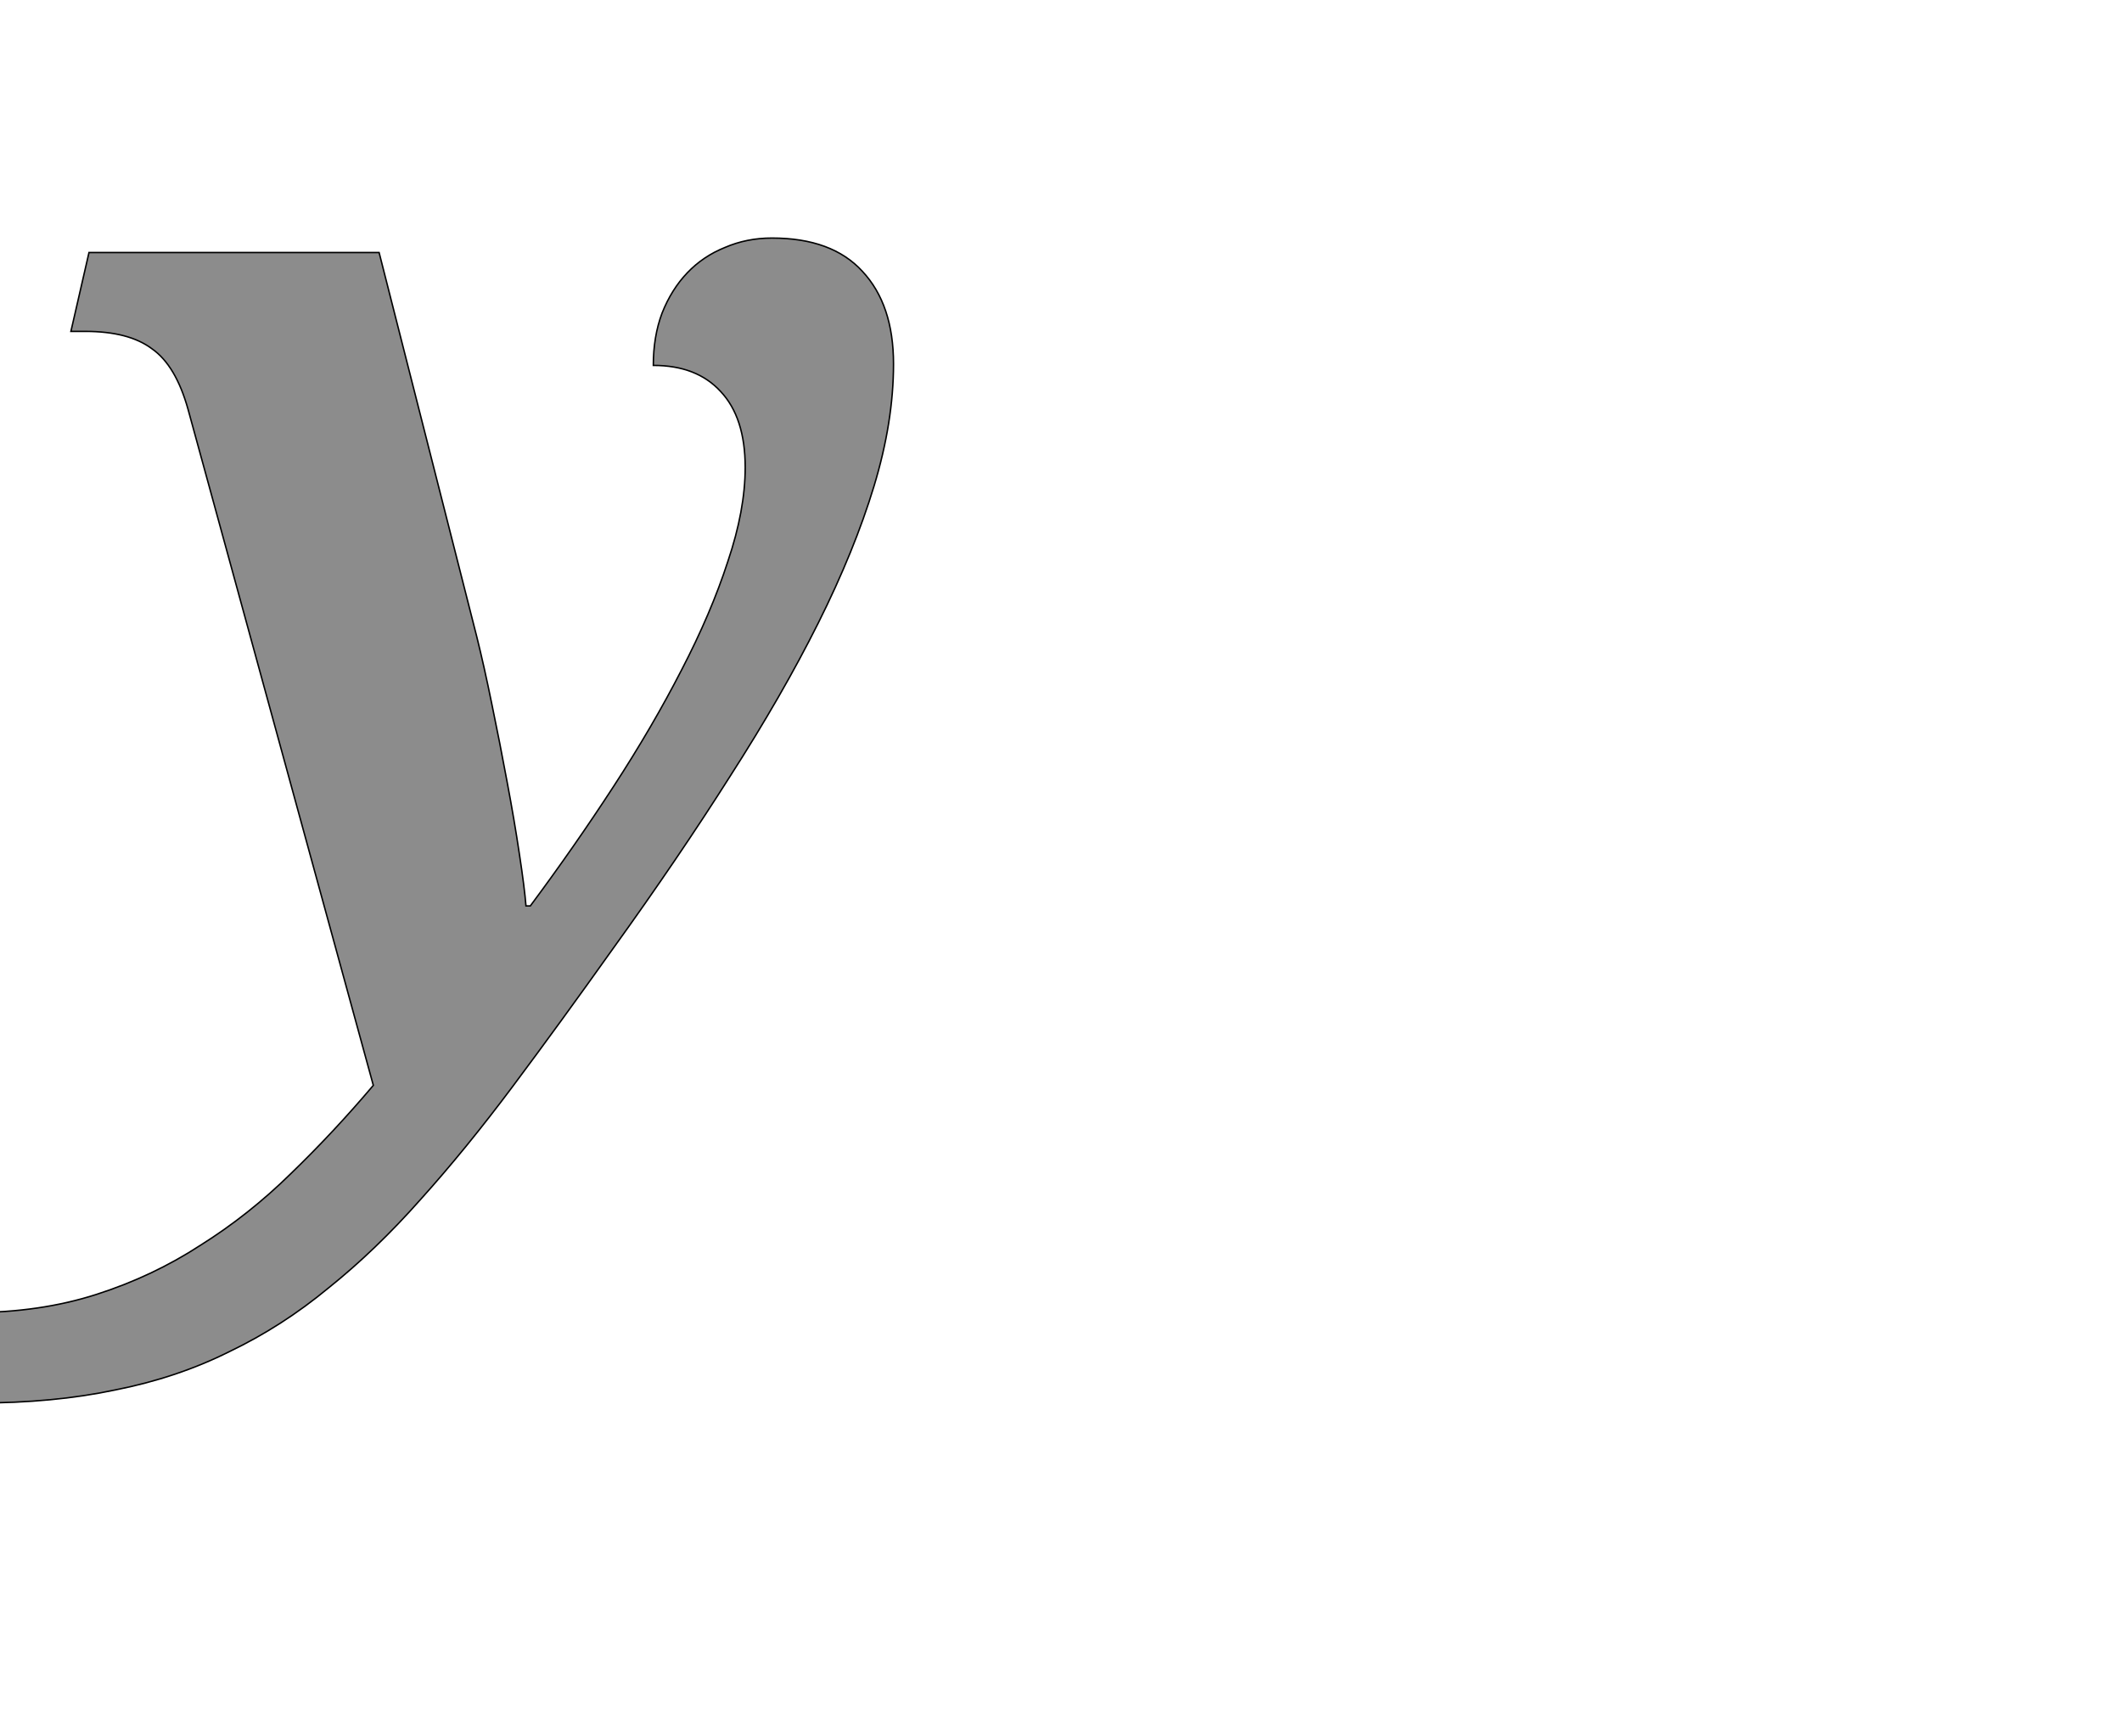 <!--
BEGIN METADATA

BBOX_X_MIN -344
BBOX_Y_MIN -492
BBOX_X_MAX 1135
BBOX_Y_MAX 1118
WIDTH 1479
HEIGHT 1610
H_BEARING_X -344
H_BEARING_Y 1118
H_ADVANCE 1200
V_BEARING_X -944
V_BEARING_Y 229
V_ADVANCE 2069
ORIGIN_X 0
ORIGIN_Y 0

END METADATA
-->

<svg width='2933px' height='2399px' xmlns='http://www.w3.org/2000/svg' version='1.1'>

 <!-- make sure glyph is visible within svg window -->
 <g fill-rule='nonzero'  transform='translate(100 1447)'>

  <!-- draw actual outline using lines and Bezier curves-->
  <path fill='black' stroke='black' fill-opacity='0.45'  stroke-width='2'  d='
 M 160,-881
 Q 143,-942 110,-965
 Q 78,-989 18,-989
 L -2,-989
 L 23,-1098
 L 424,-1098
 L 559,-567
 Q 569,-527 580,-473
 Q 591,-420 601,-366
 Q 611,-313 618,-266
 Q 625,-220 627,-195
 L 633,-195
 Q 694,-277 748,-360
 Q 802,-443 842,-521
 Q 883,-600 906,-671
 Q 930,-742 930,-801
 Q 930,-870 896,-906
 Q 863,-942 803,-942
 Q 803,-982 815,-1014
 Q 828,-1047 850,-1070
 Q 872,-1093 902,-1105
 Q 932,-1118 967,-1118
 Q 1050,-1118 1092,-1072
 Q 1135,-1026 1135,-944
 Q 1135,-864 1108,-775
 Q 1081,-686 1031,-586
 Q 981,-486 909,-374
 Q 838,-262 748,-137
 Q 674,-33 609,54
 Q 544,141 481,211
 Q 419,281 354,333
 Q 290,386 217,421
 Q 145,457 59,474
 Q -26,492 -131,492
 Q -190,492 -245,482
 Q -301,472 -344,455
 L -313,340
 Q -289,348 -245,357
 Q -202,367 -139,367
 Q -45,367 33,342
 Q 111,317 177,274
 Q 244,232 302,175
 Q 361,118 416,53
 L 160,-881
 Z

  '/>
 </g>
</svg>
